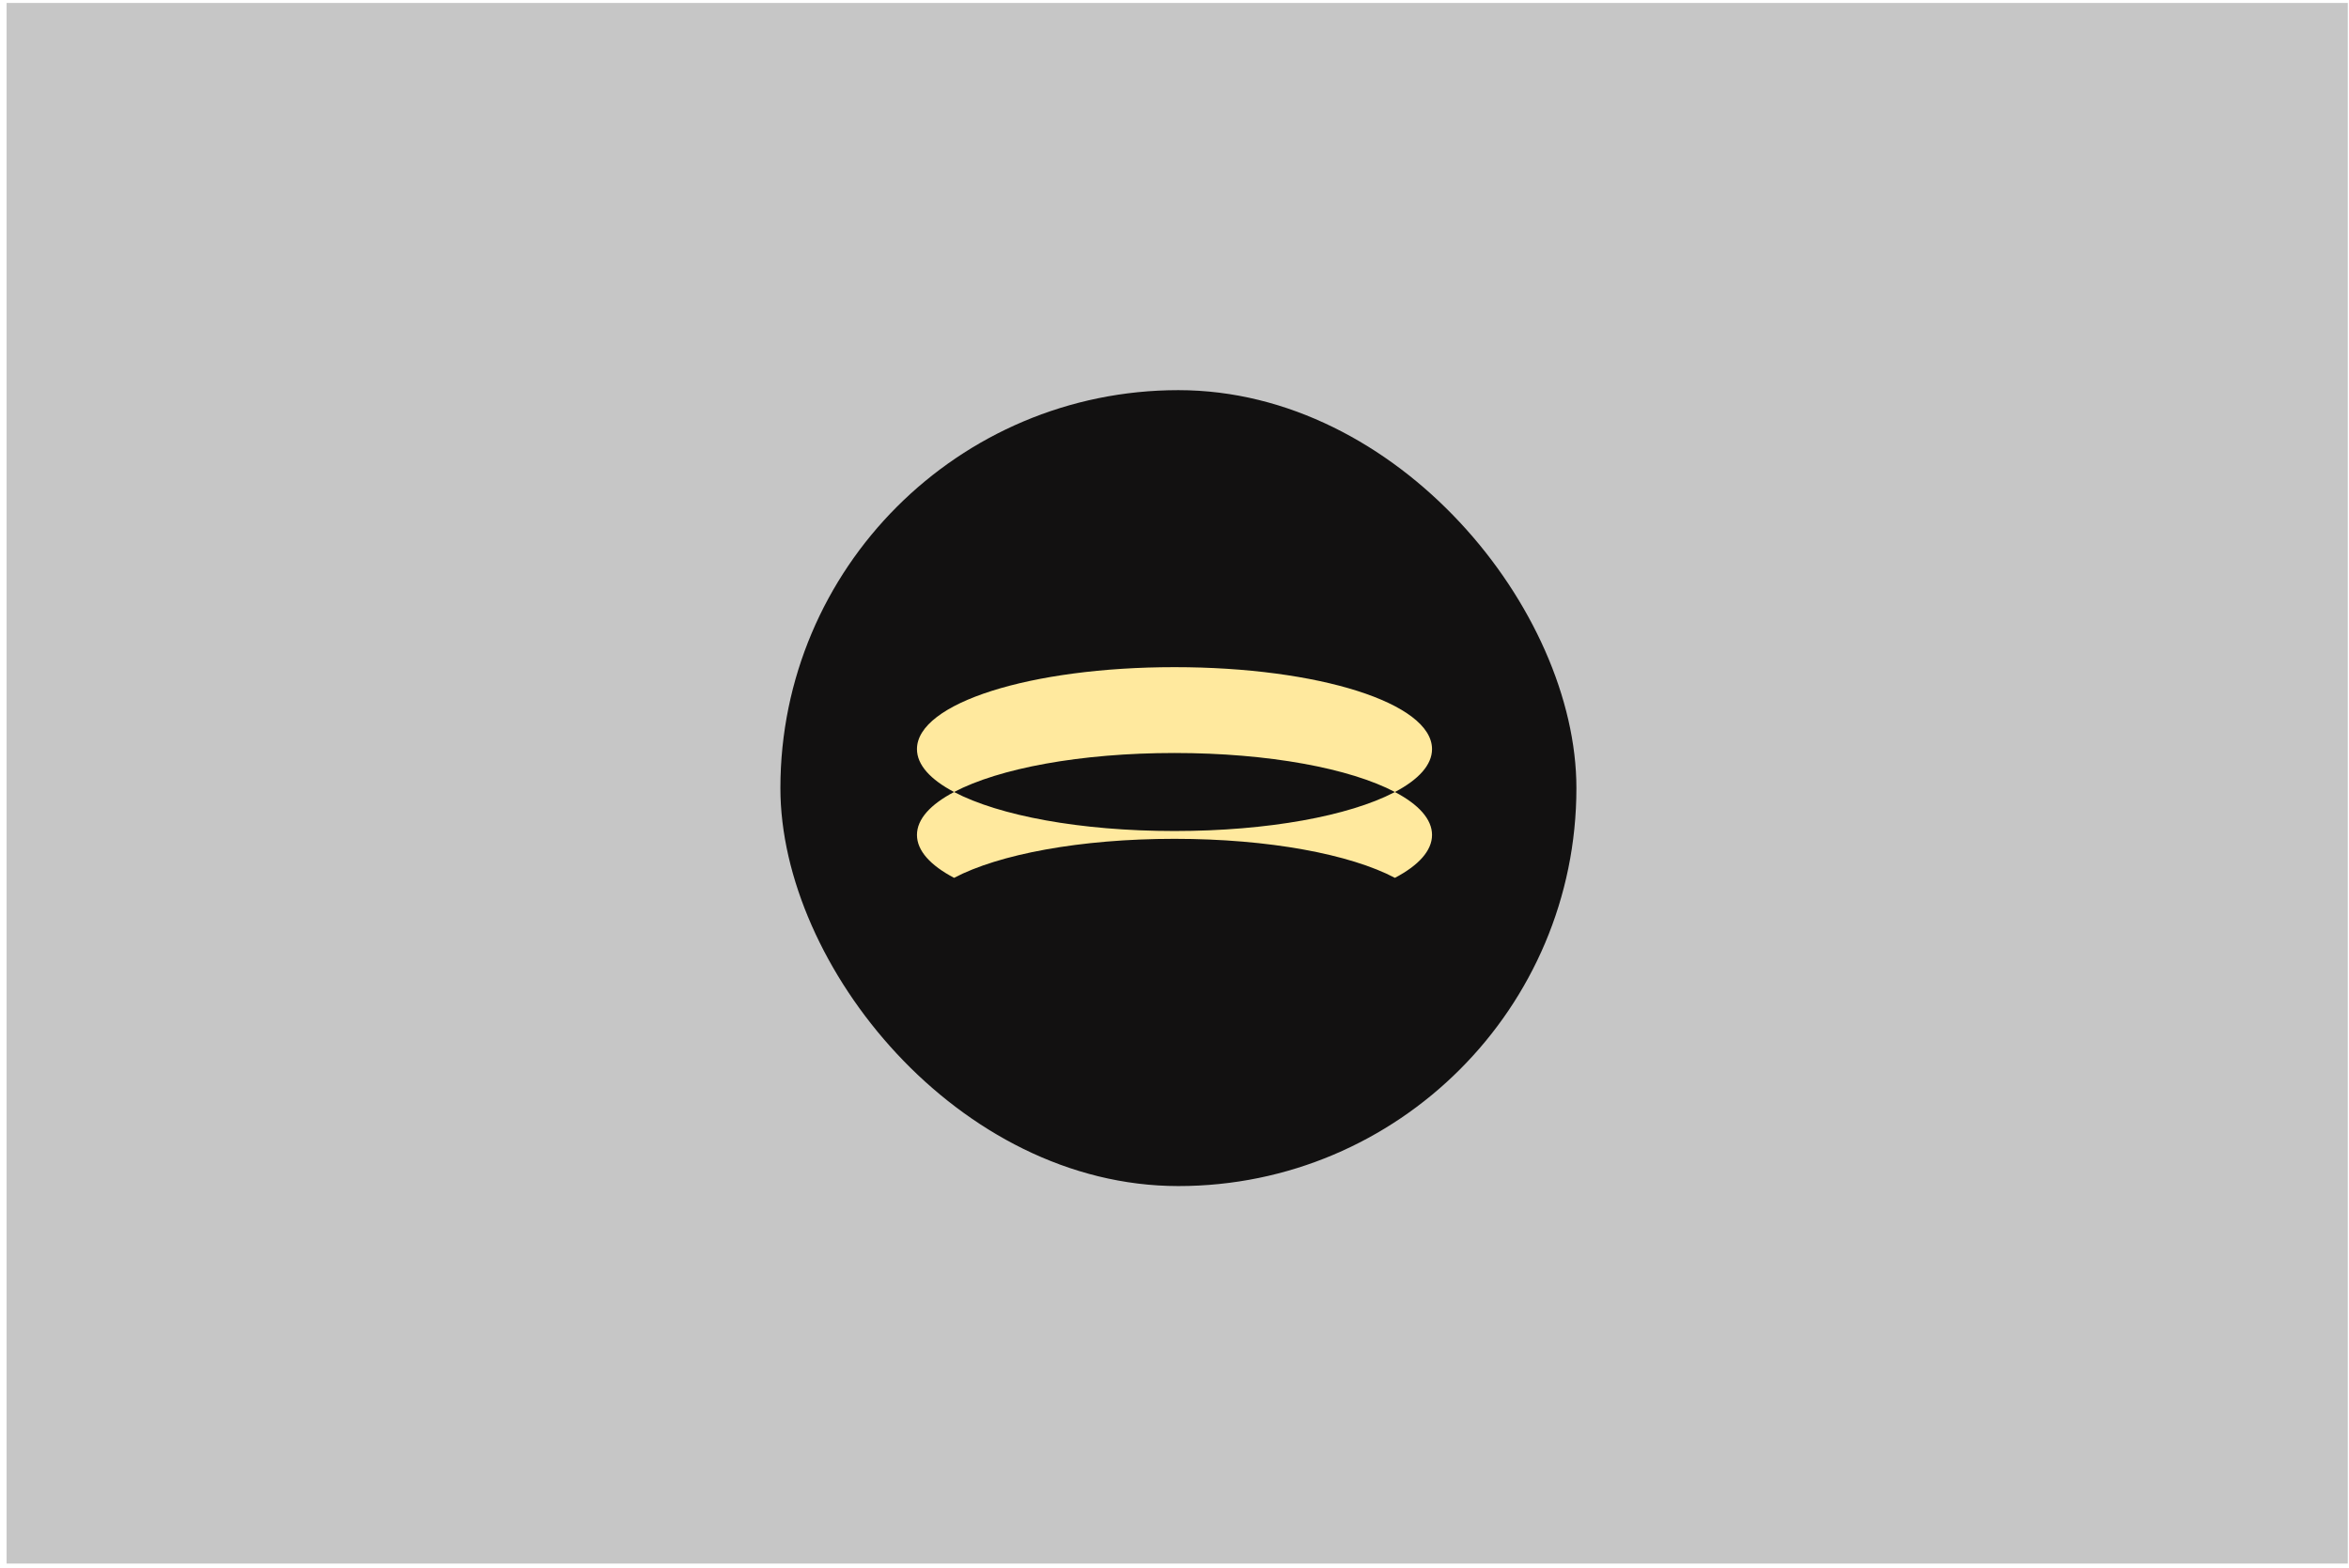 <svg height="201" viewBox="0 0 301 201" width="301" xmlns="http://www.w3.org/2000/svg" xmlns:xlink="http://www.w3.org/1999/xlink"><defs><rect id="a" height="102" rx="51" width="102"/><mask id="b" fill="#fff"><use fill="#fff" fill-rule="evenodd" xlink:href="#a"/></mask></defs><g fill="none" fill-rule="nonzero"><path d="m50.844-49.621h200v300h-200z" fill="#404142" fill-opacity=".3" transform="matrix(0 -1 1 0 50.465 251.223)"/><g transform="translate(100 50)"><use fill="#121111" xlink:href="#a"/><g fill="#ffe99e"><path d="m78.744 51.5c3.026 1.591 4.756 3.471 4.756 5.5s-1.73 3.909-4.756 5.5c-5.74-3.019-16.143-5-28.244-5s-22.504 1.981-28.244 5c-3.026-1.591-4.756-3.47-4.756-5.5s1.73-3.909 4.756-5.5c5.74 3.019 16.143 5 28.244 5 12.012 0 22.351-1.952 28.117-4.933z" mask="url(#b)"/><path d="m50.5 35.5c18.48 0 33 4.62 33 10.5 0 2.03-1.73 3.909-4.756 5.5-5.74-3.019-16.143-5-28.244-5s-22.504 1.981-28.244 5c-3.026-1.591-4.756-3.47-4.756-5.5 0-5.88 14.52-10.5 33-10.5z" mask="url(#b)"/></g></g></g></svg>